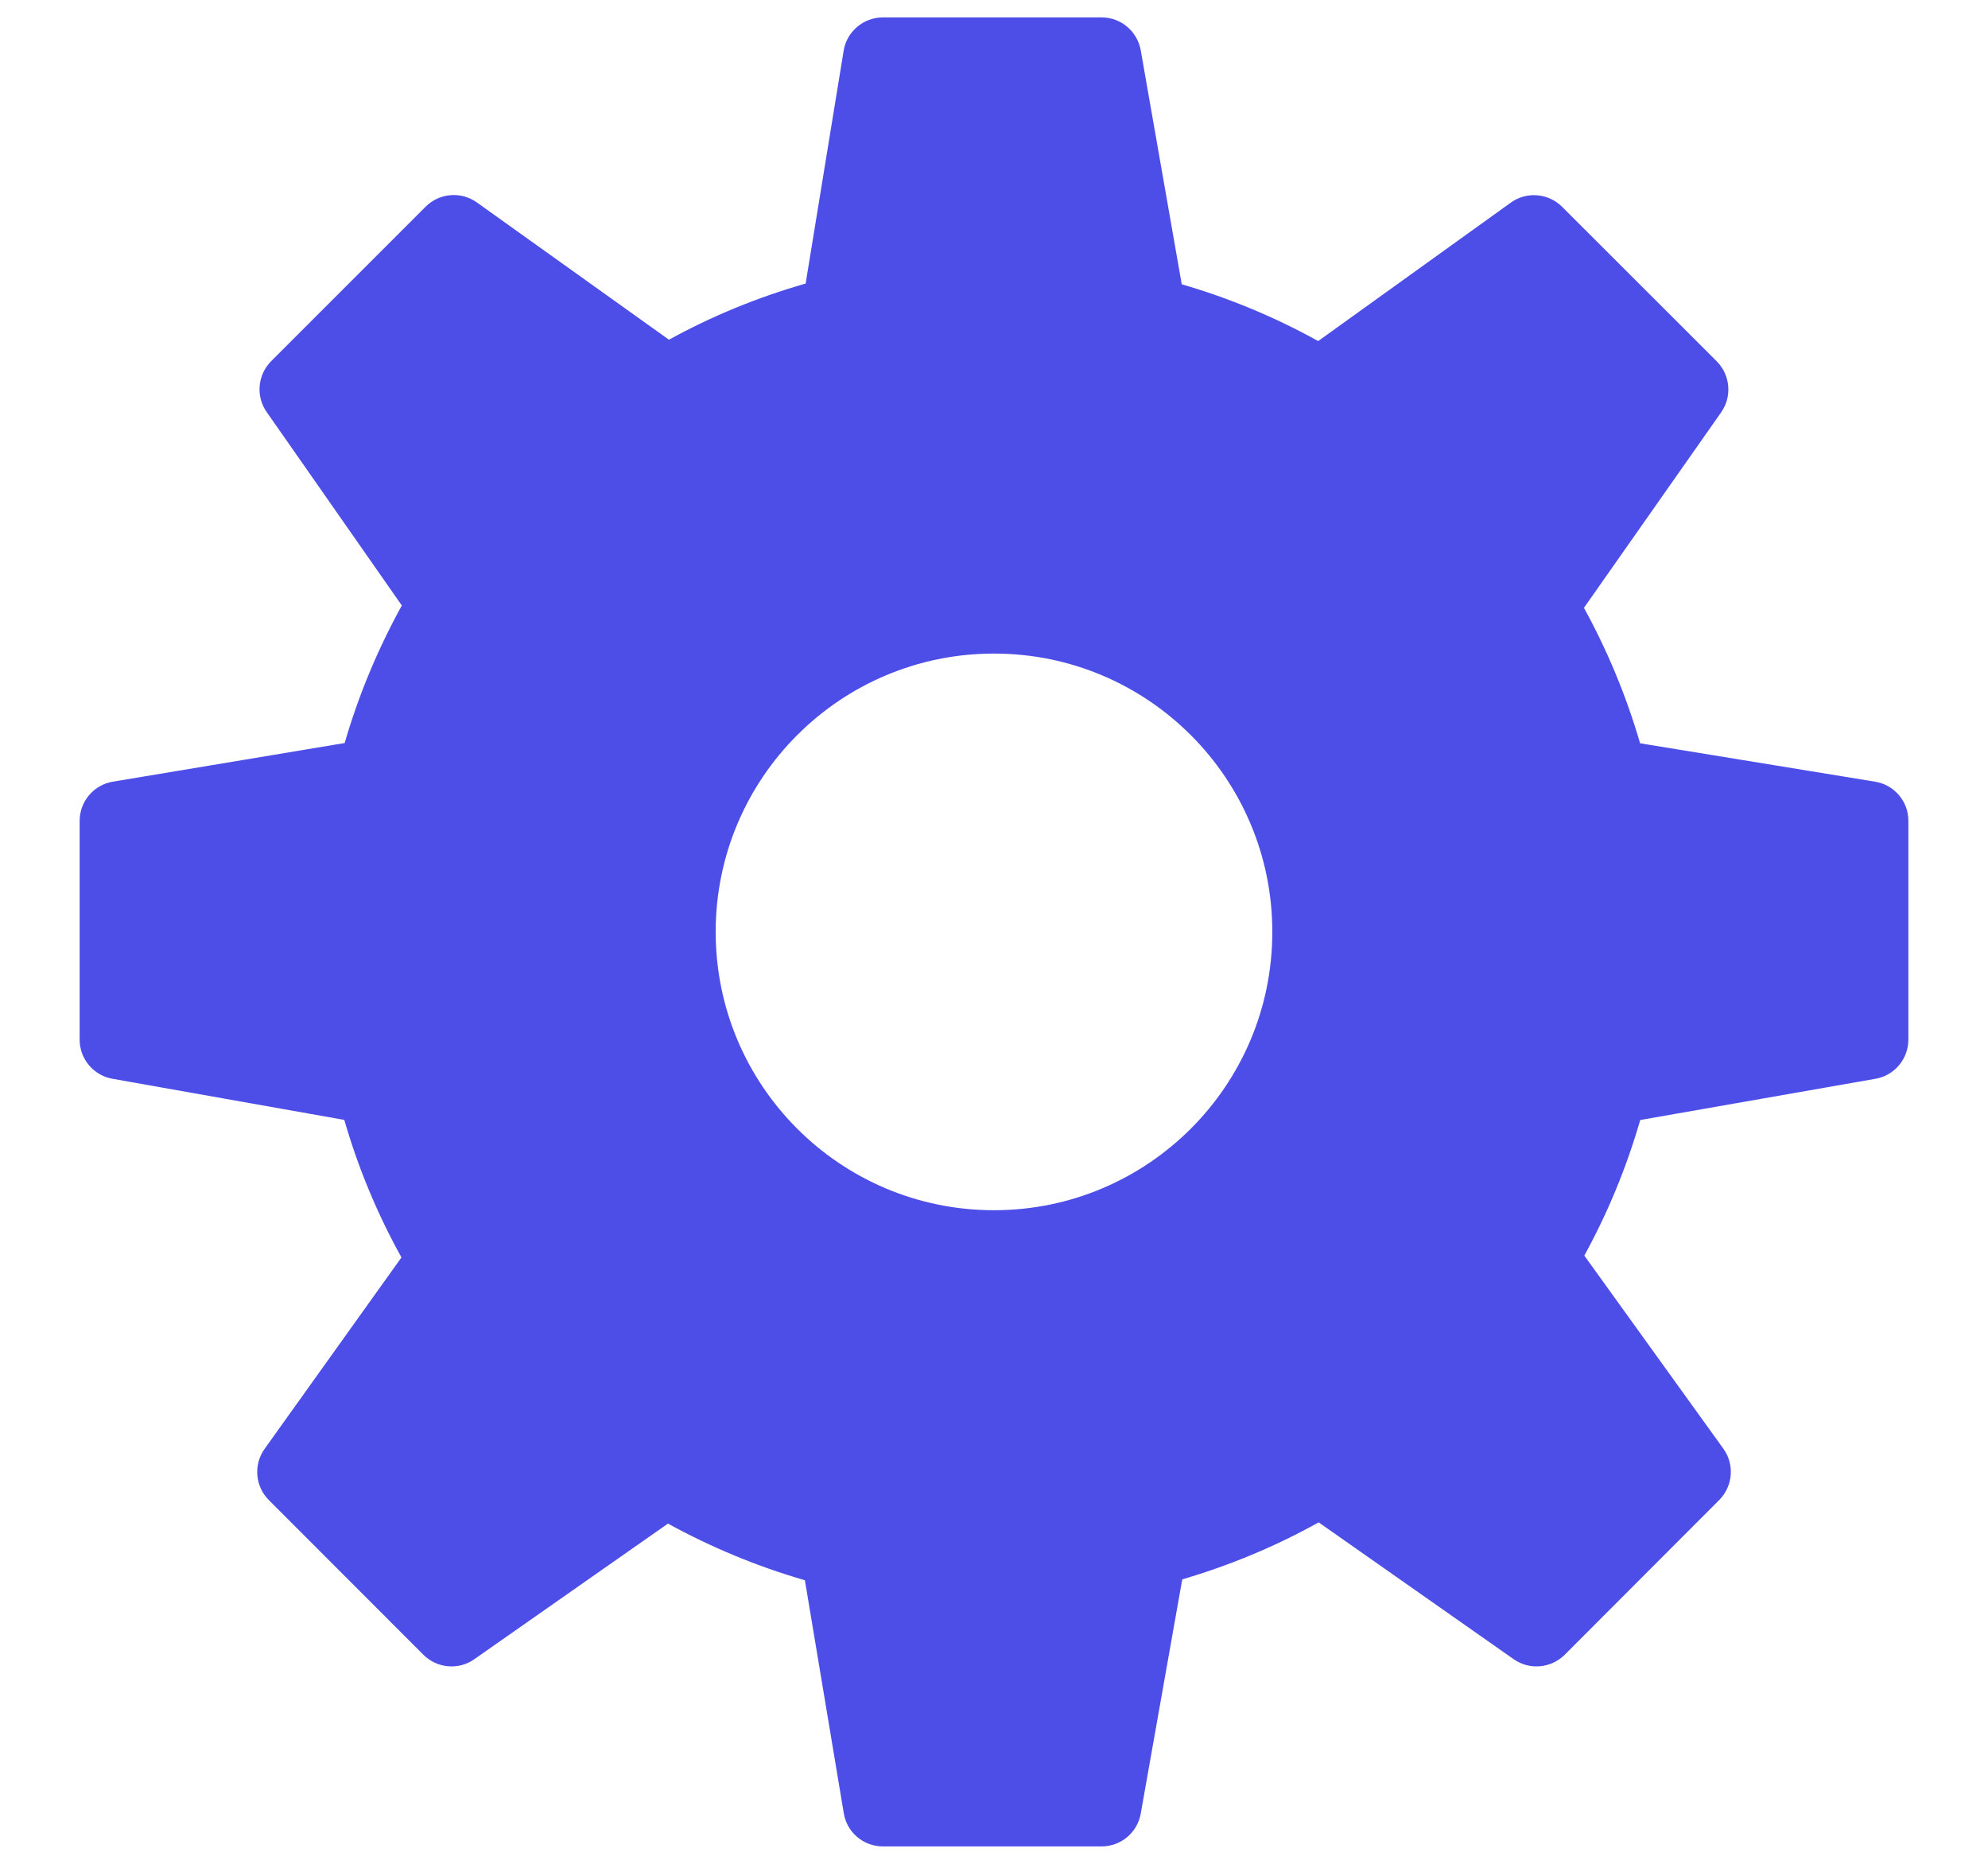 <svg width="16" height="15" viewBox="0 0 16 15" fill="none" xmlns="http://www.w3.org/2000/svg">
<path d="M15.091 6.291L13.2 5.982C13.089 5.602 12.938 5.237 12.748 4.892L13.852 3.319C13.942 3.191 13.926 3.018 13.817 2.908L12.572 1.664C12.461 1.554 12.286 1.539 12.159 1.631L10.609 2.745C10.261 2.552 9.893 2.399 9.511 2.288L9.181 0.405C9.154 0.252 9.021 0.14 8.866 0.14H7.106C6.949 0.14 6.815 0.254 6.79 0.408L6.484 2.282C6.1 2.392 5.731 2.543 5.384 2.734L3.839 1.63C3.711 1.538 3.537 1.553 3.426 1.663L2.182 2.907C2.073 3.017 2.057 3.19 2.147 3.317L3.234 4.873C3.041 5.223 2.886 5.594 2.774 5.98L0.908 6.291C0.754 6.317 0.641 6.45 0.641 6.607V8.367C0.641 8.522 0.752 8.655 0.905 8.682L2.771 9.013C2.882 9.398 3.036 9.768 3.231 10.12L2.13 11.66C2.039 11.787 2.053 11.961 2.163 12.072L3.408 13.318C3.517 13.427 3.691 13.443 3.818 13.353L5.376 12.262C5.726 12.454 6.095 12.607 6.478 12.718L6.791 14.593C6.816 14.747 6.949 14.86 7.106 14.86H8.866C9.021 14.86 9.154 14.749 9.181 14.596L9.515 12.711C9.899 12.598 10.267 12.445 10.613 12.252L12.182 13.353C12.31 13.443 12.482 13.427 12.593 13.318L13.837 12.072C13.947 11.961 13.962 11.786 13.87 11.659L12.751 10.105C12.941 9.759 13.091 9.394 13.201 9.014L15.095 8.682C15.248 8.655 15.359 8.522 15.359 8.367V6.607C15.36 6.45 15.246 6.316 15.091 6.291ZM8 9.74C6.763 9.74 5.76 8.737 5.76 7.5C5.76 6.263 6.763 5.26 8 5.26C9.237 5.26 10.24 6.263 10.24 7.5C10.24 8.737 9.237 9.74 8 9.74Z" fill="#4D4DE8"/>
</svg>
